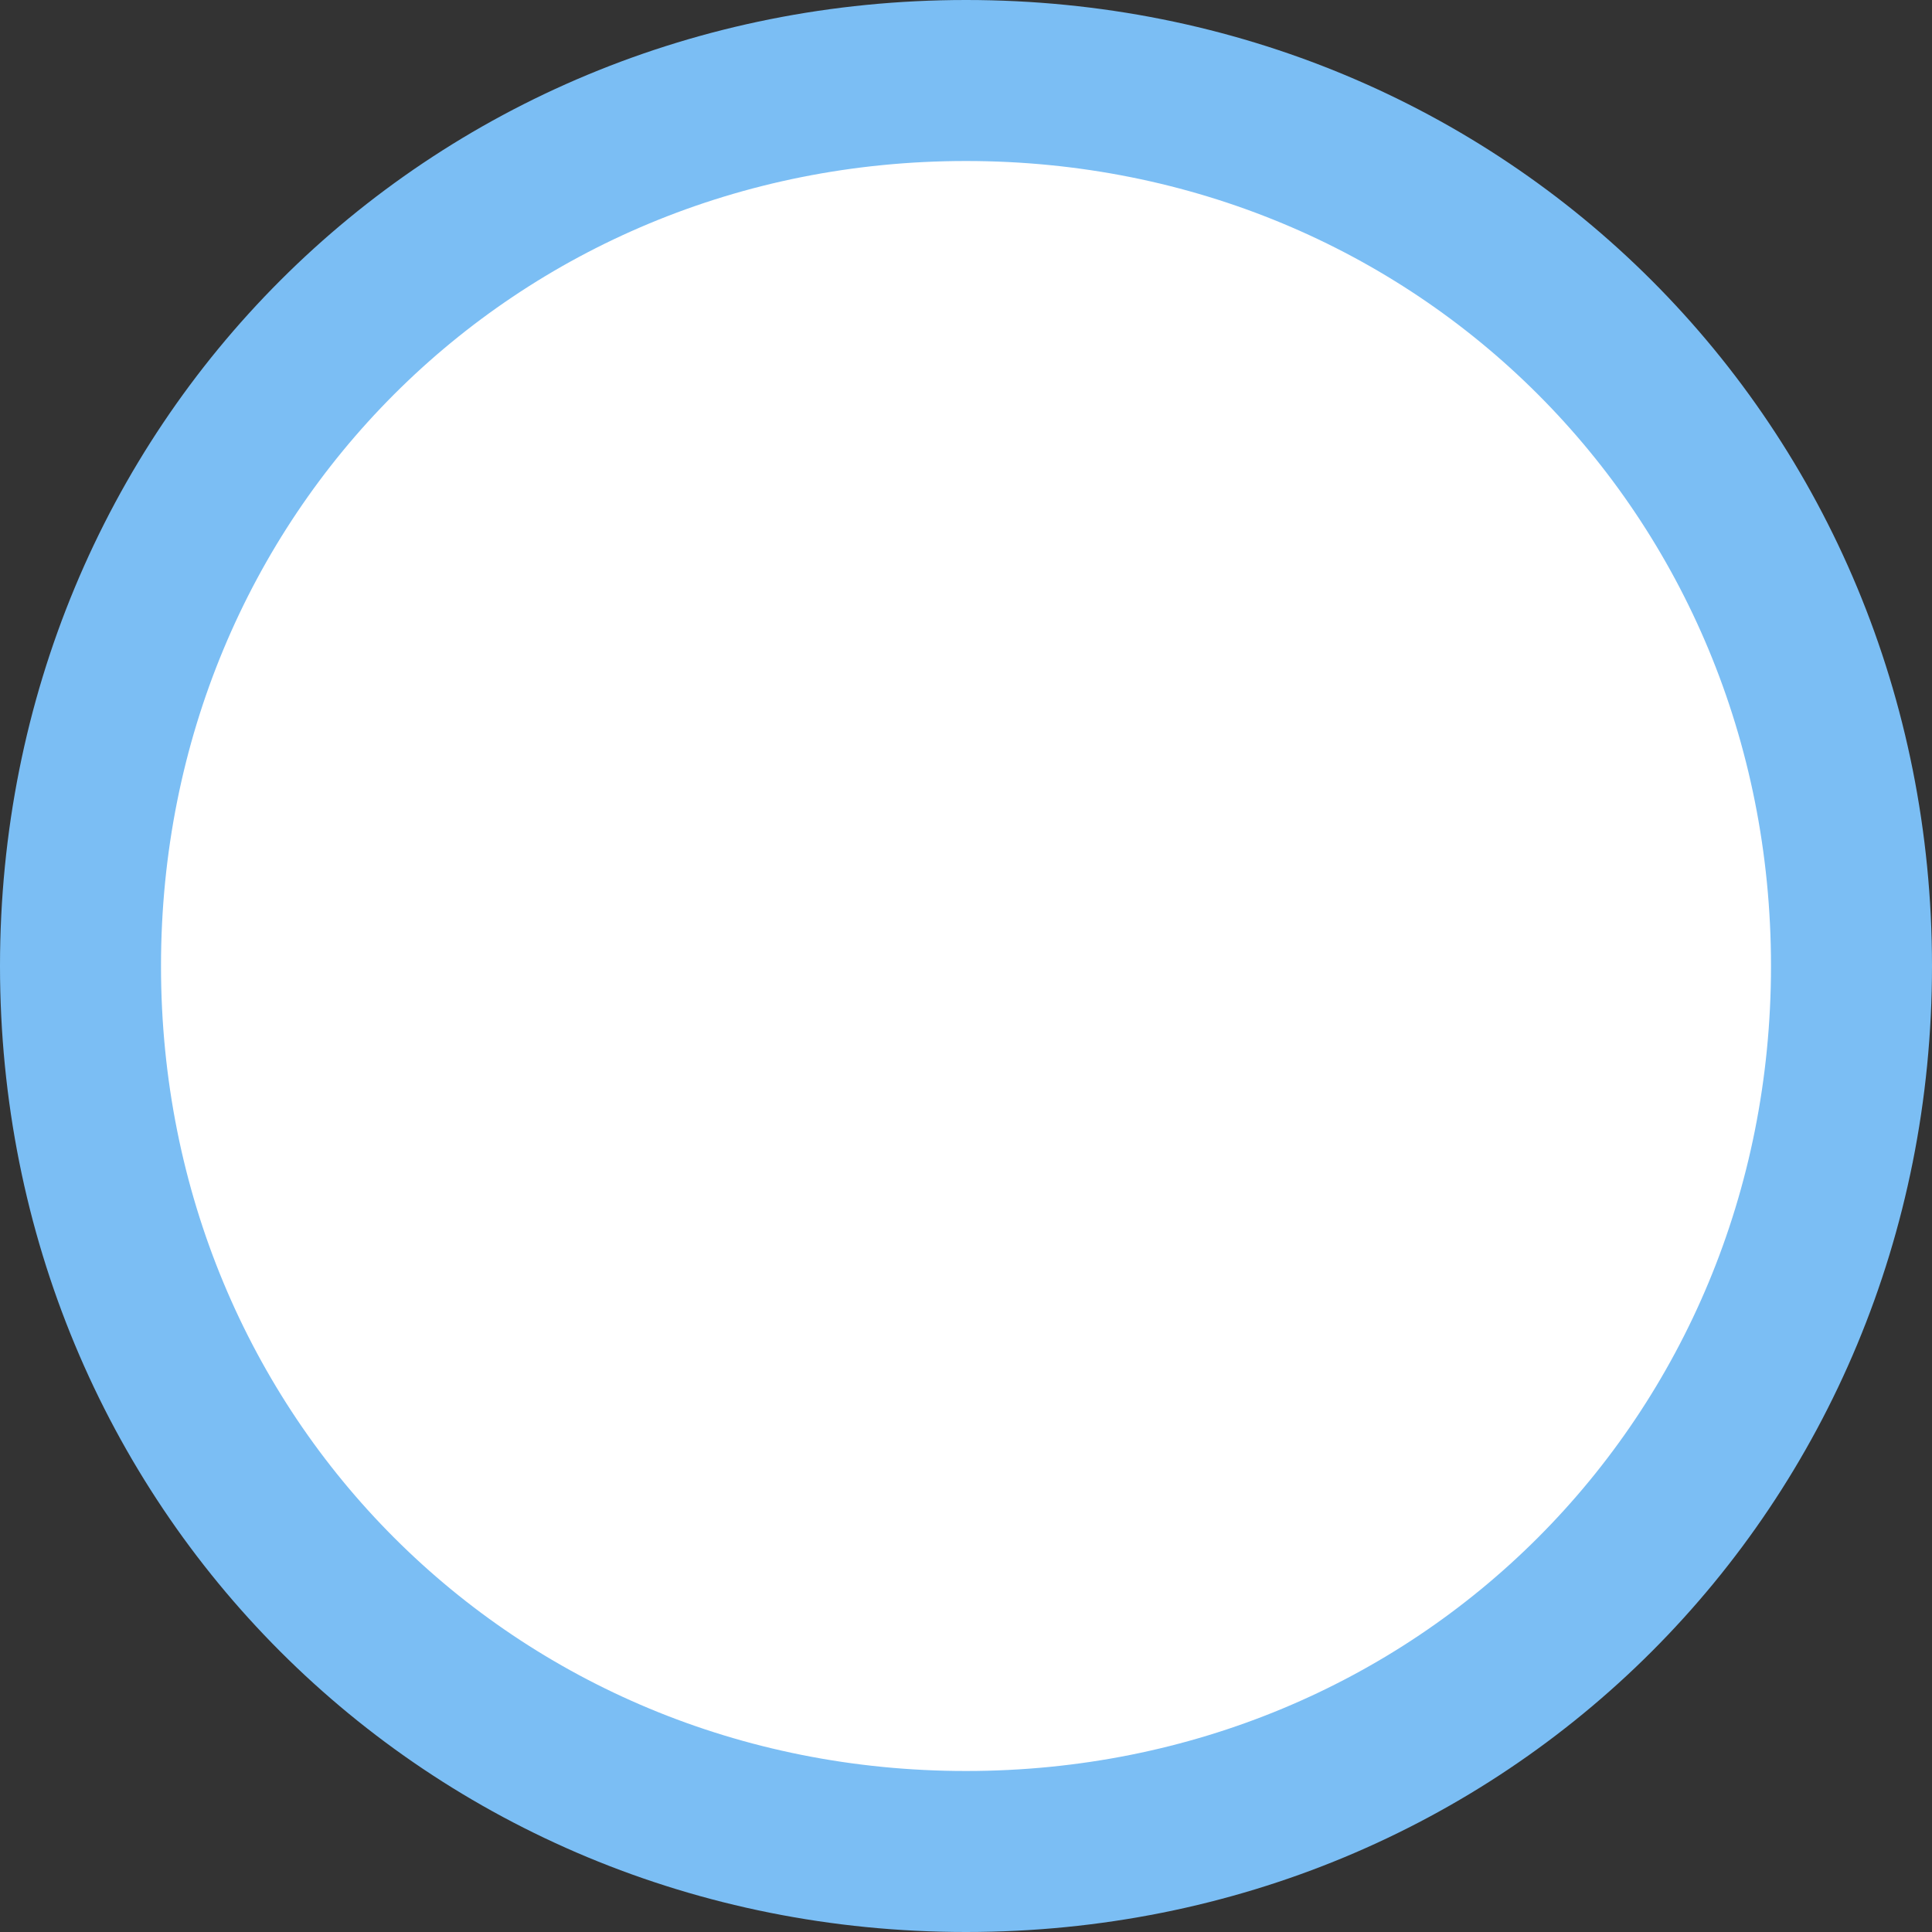 ﻿<?xml version="1.0" encoding="utf-8"?>
<svg version="1.1" xmlns:xlink="http://www.w3.org/1999/xlink" width="24px" height="24px" xmlns="http://www.w3.org/2000/svg">
  <rect width="100%" height="100%" fill="#333333" stroke="none"/>
  <g transform="matrix(1 0 0 1 -1136 -1369 )">
    <path d="M 1148 1370  C 1154.16 1370  1159 1374.84  1159 1381  C 1159 1387.16  1154.16 1392  1148 1392  C 1141.84 1392  1137 1387.16  1137 1381  C 1137 1374.84  1141.84 1370  1148 1370  Z " fill-rule="nonzero" fill="#ffffff" stroke="none" />
    <path d="M 1148 1370  C 1154.16 1370  1159 1374.84  1159 1381  C 1159 1387.16  1154.16 1392  1148 1392  C 1141.84 1392  1137 1387.16  1137 1381  C 1137 1374.84  1141.84 1370  1148 1370  Z " stroke-width="2" stroke="#7bbef4" fill="none" />
  </g>
</svg>